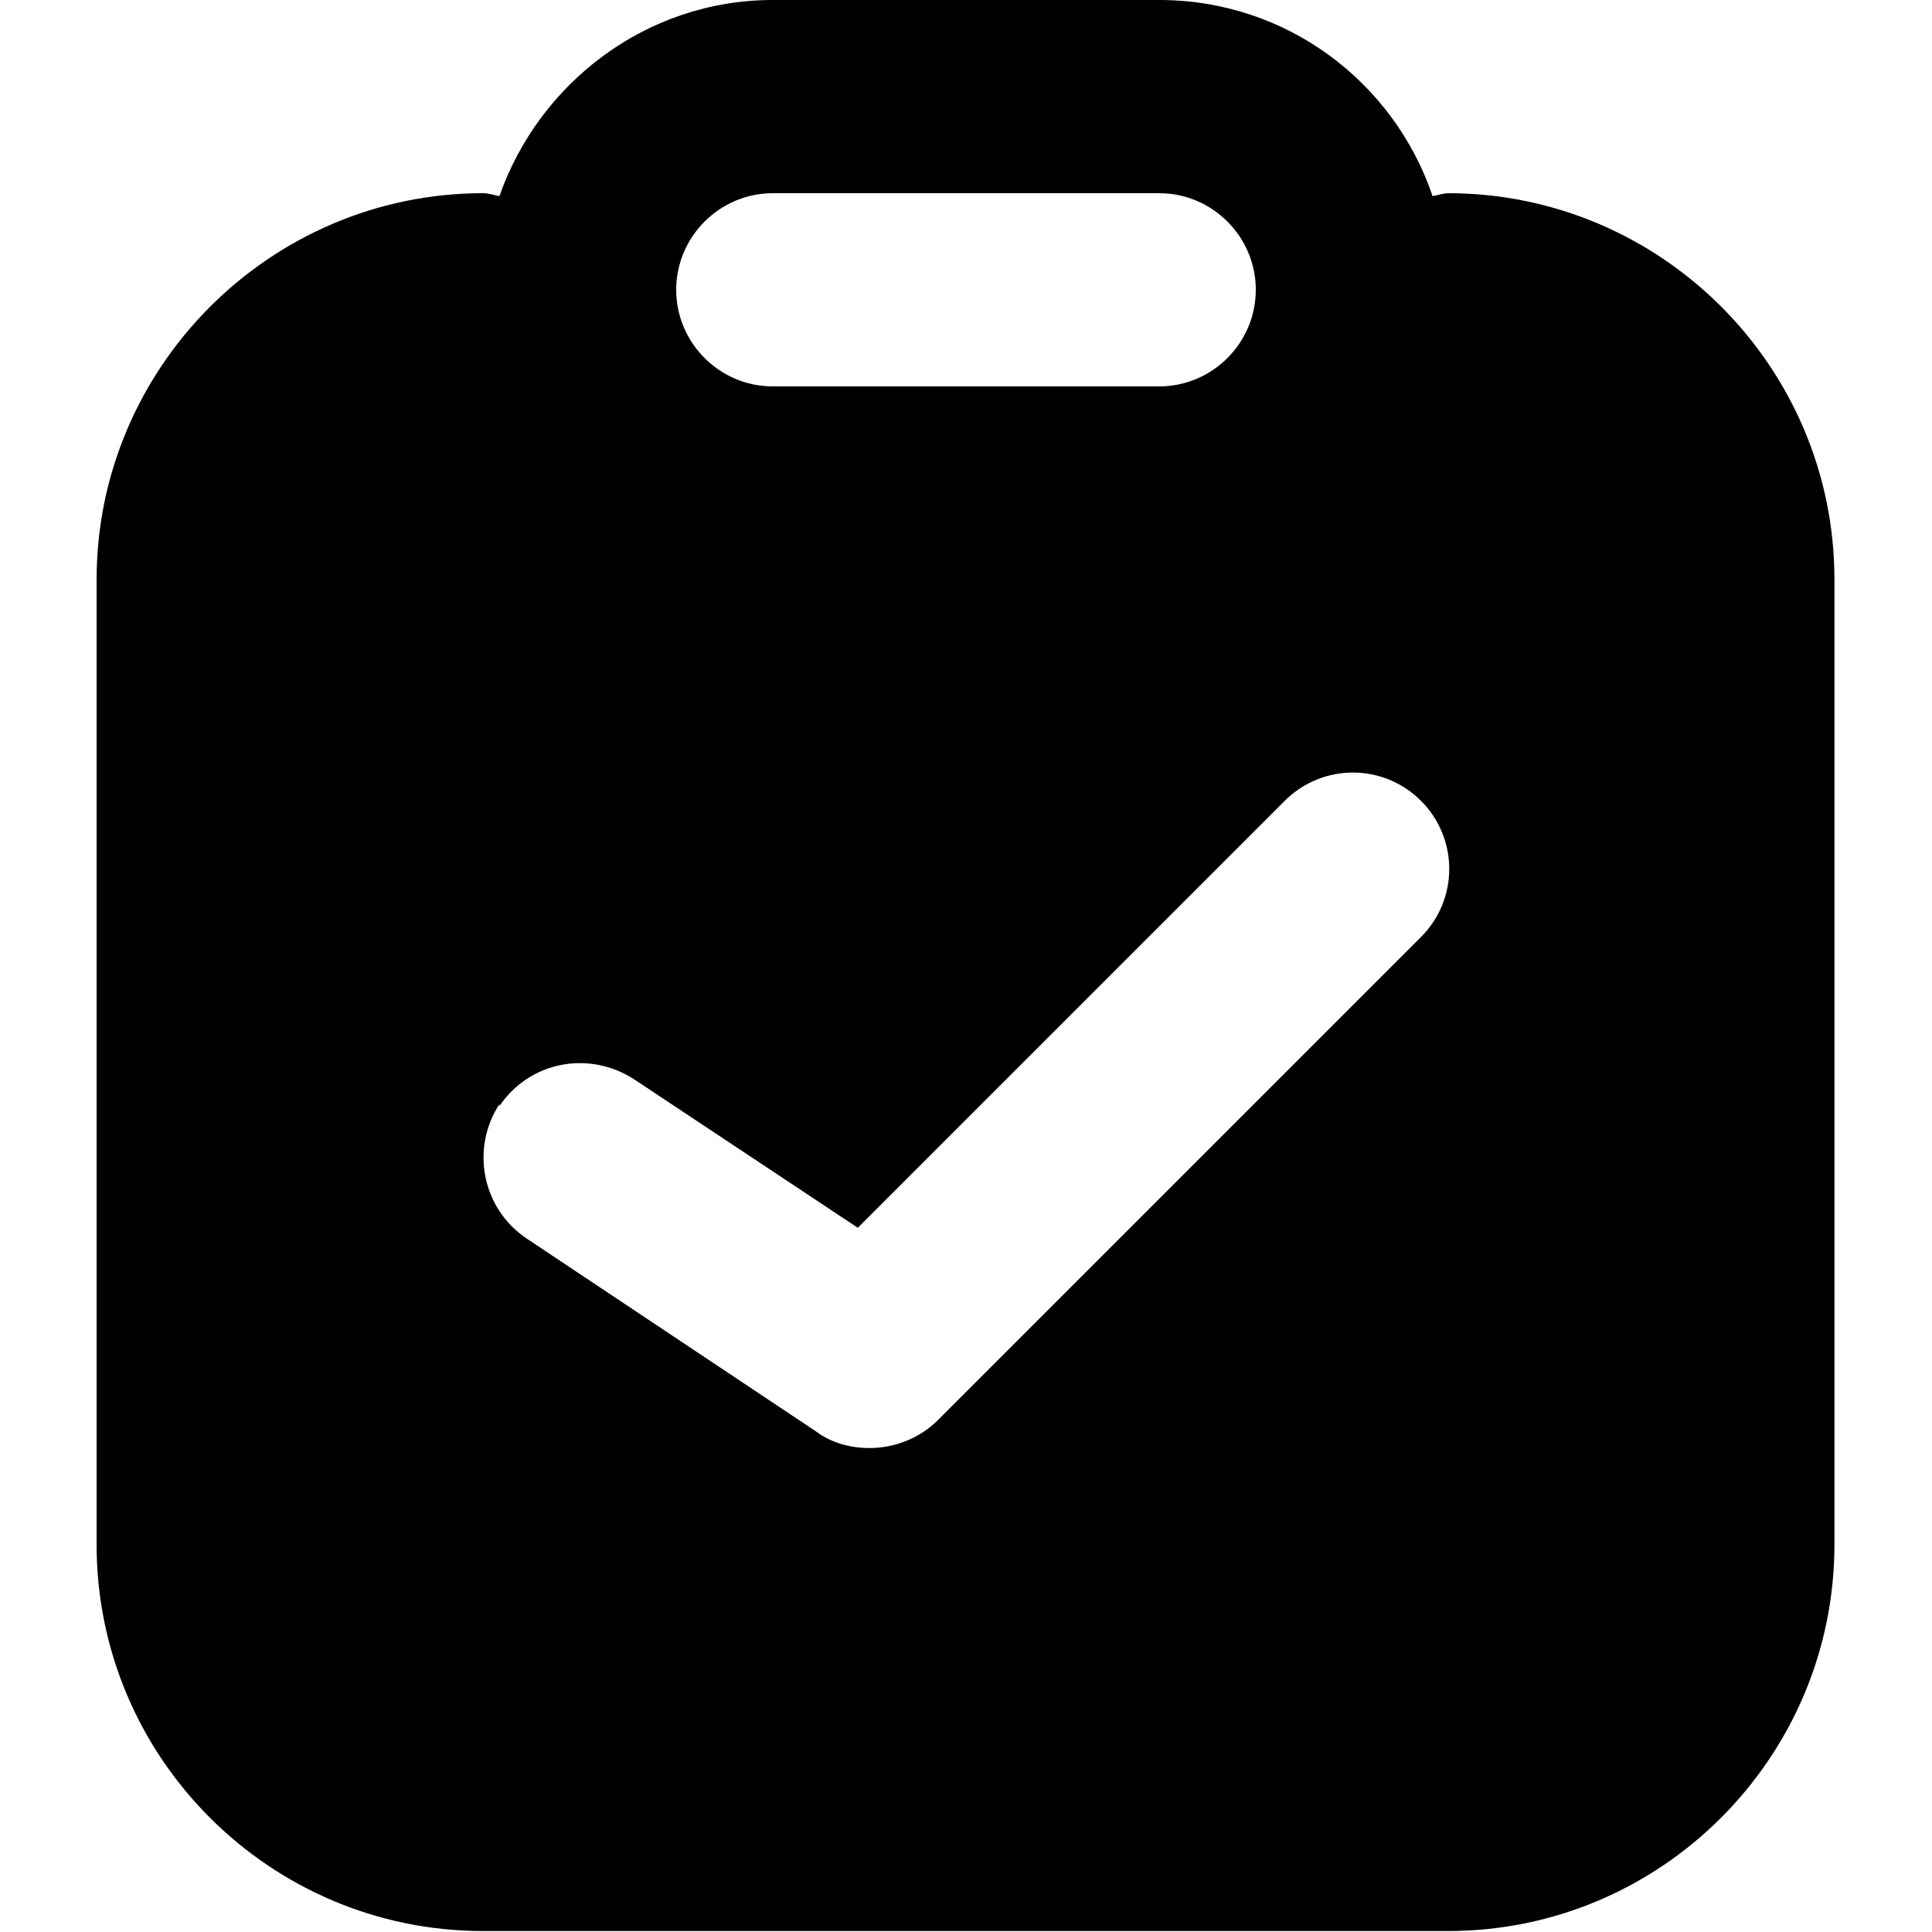 <?xml version="1.0" encoding="UTF-8"?>
<svg color="currentColor" xmlns="http://www.w3.org/2000/svg" viewBox="0 0 20 20">
  <path d="m15,2c-.06,0-.11.02-.17.03-.4-1.18-1.51-2.03-2.83-2.03h-4c-1.31,0-2.42.86-2.83,2.03-.06-.01-.11-.03-.17-.03C2.8,2,1,3.8,1,6v9.99c0,2.21,1.8,4,4,4h9.99c2.21,0,4-1.8,4-4V6c0-2.21-1.8-4-4-4ZM5.17,11.45c.31-.46.92-.58,1.39-.28l2.32,1.54,4.42-4.42c.39-.39,1.02-.39,1.41,0s.39,1.02,0,1.41l-5,5c-.19.19-.45.29-.71.29-.19,0-.39-.05-.55-.17l-3-2c-.46-.31-.58-.93-.28-1.39Zm2.83-9.45h4c.55,0,1,.45,1,1s-.45,1-1,1h-4c-.55,0-1-.45-1-1s.45-1,1-1Z" />
</svg>
